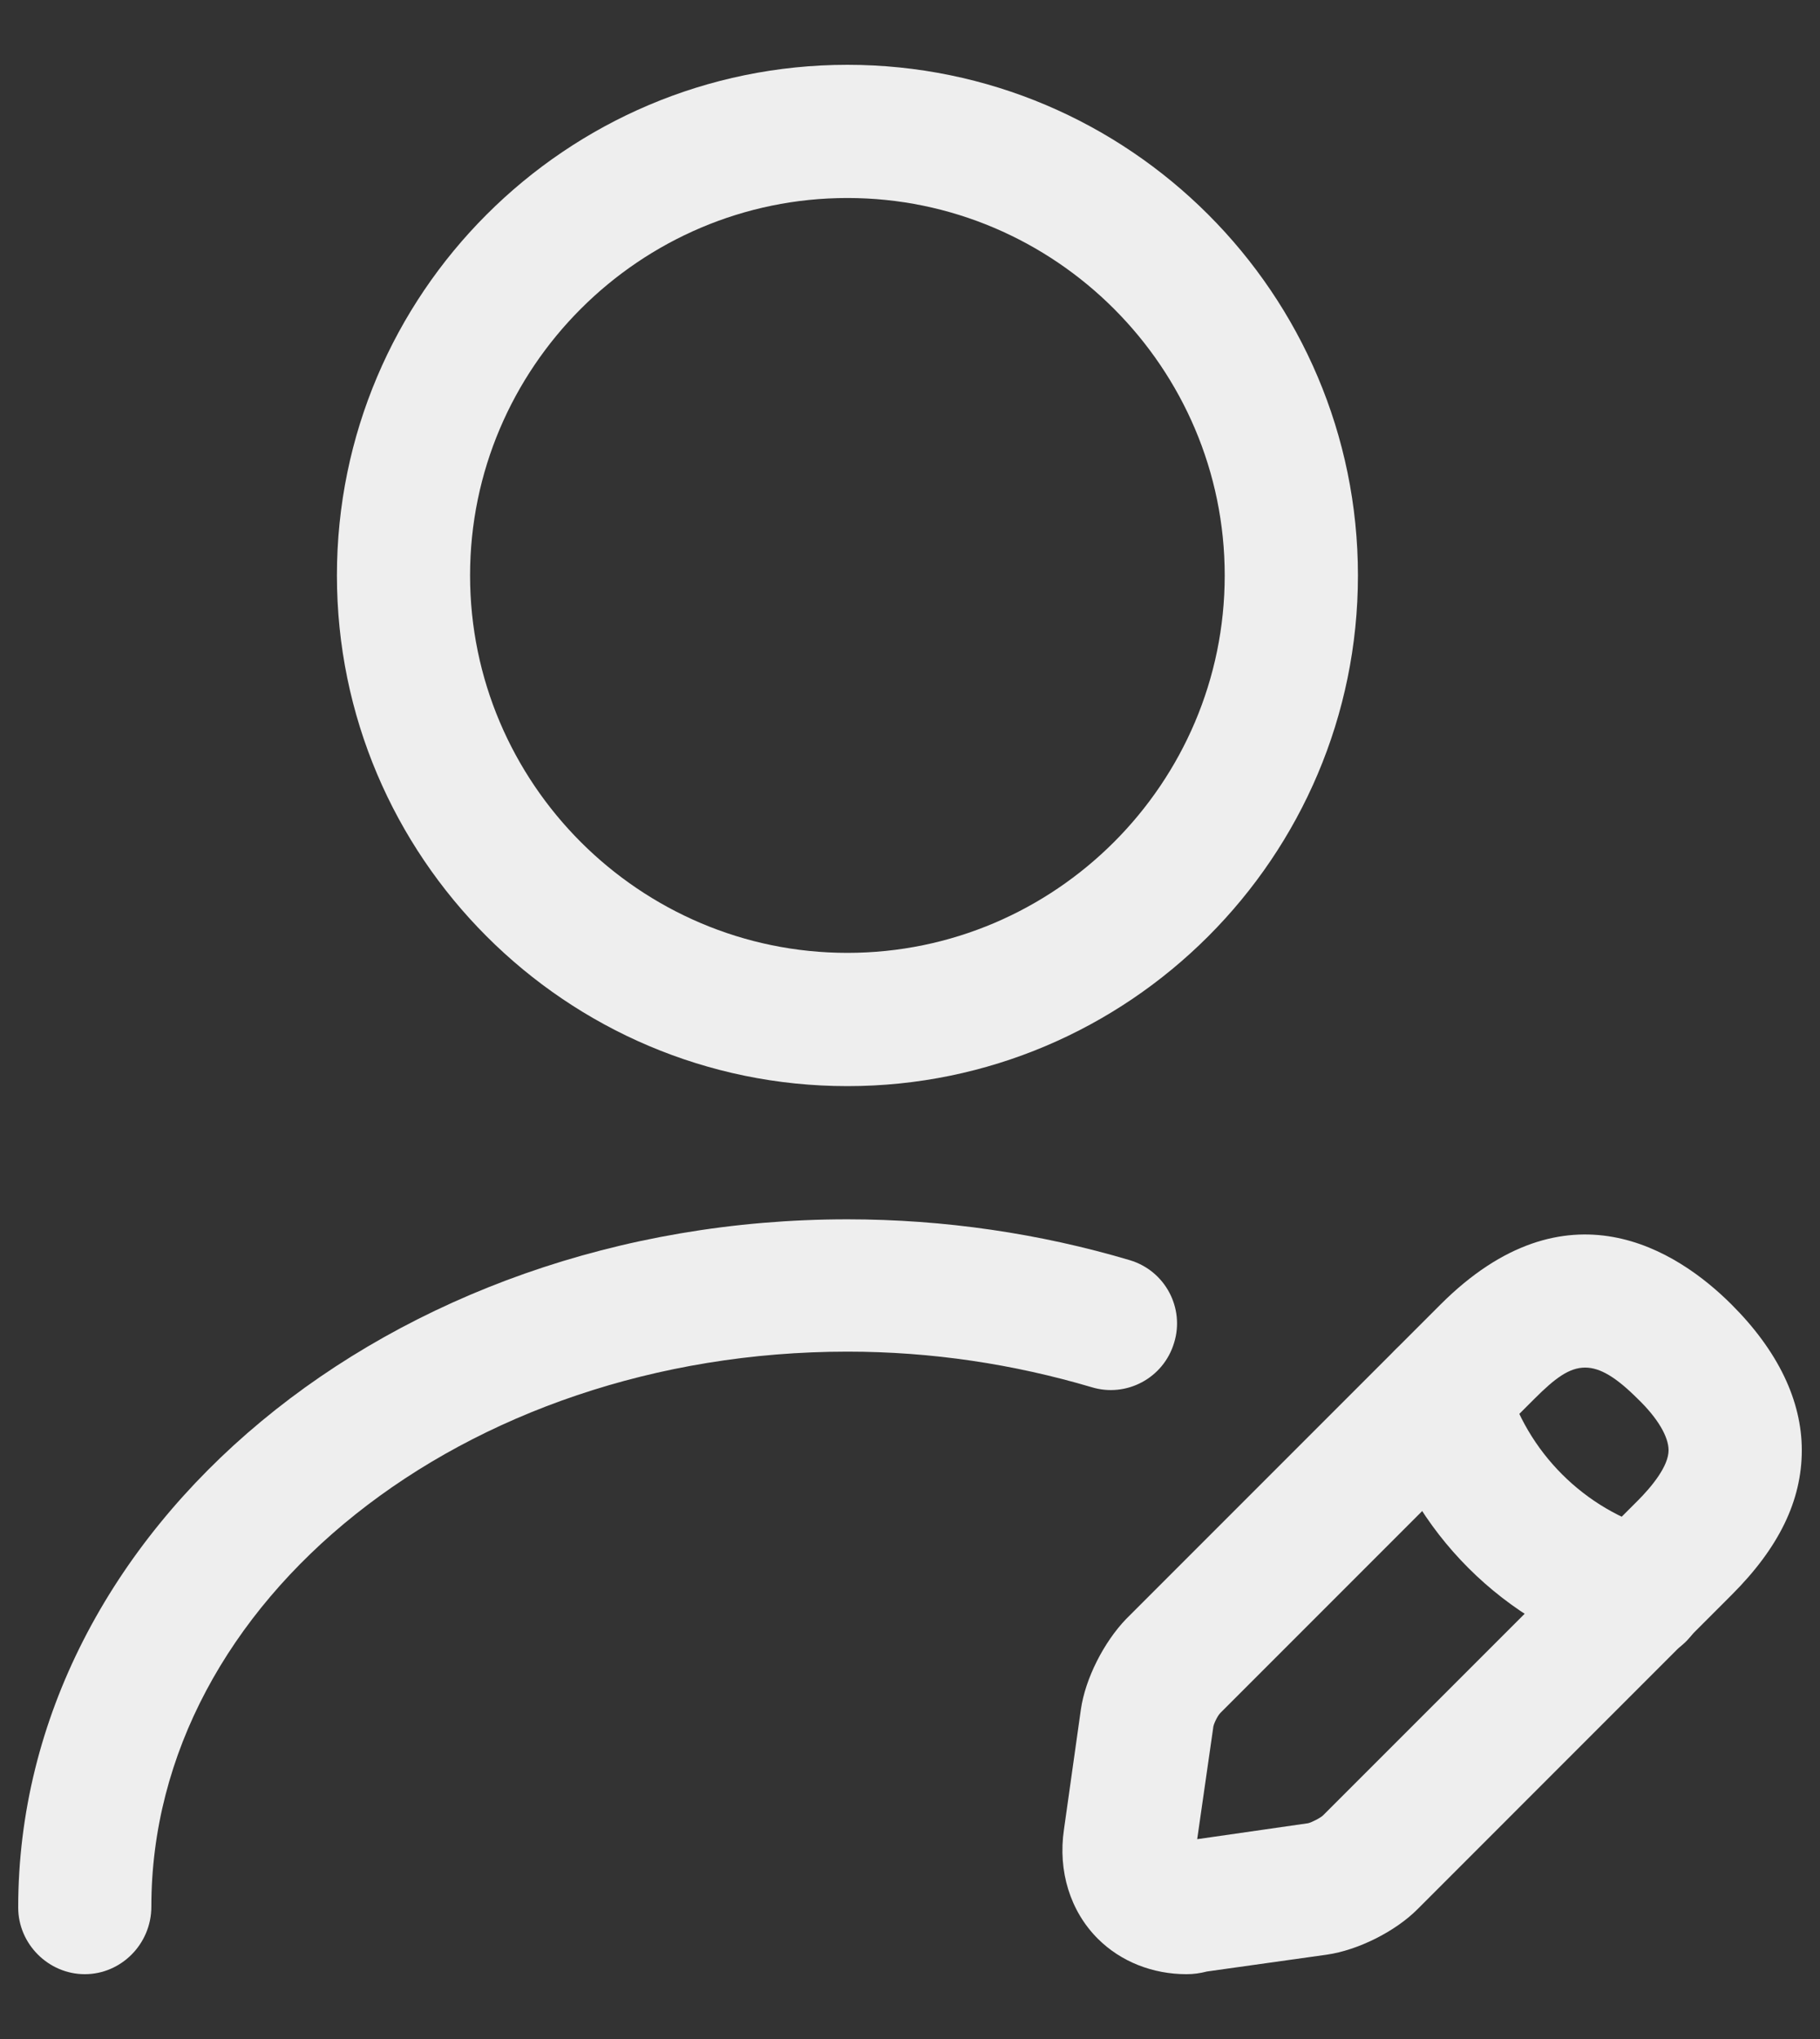 <svg width="25" height="28" viewBox="0 0 25 28" fill="none" xmlns="http://www.w3.org/2000/svg">
<rect x="0" y="0" width="25" height="28" fill="#333333" stroke="none"/>
<path d="M11.64 14.915C7.774 14.915 4.628 11.768 4.628 7.902C4.628 4.036 7.774 0.89 11.64 0.89C15.506 0.89 18.653 4.036 18.653 7.902C18.653 11.768 15.506 14.915 11.64 14.915ZM11.64 2.719C8.787 2.719 6.457 5.049 6.457 7.902C6.457 10.756 8.787 13.085 11.64 13.085C14.494 13.085 16.823 10.756 16.823 7.902C16.823 5.049 14.494 2.719 11.64 2.719Z" fill="#EEEEEE"/>
<path d="M16.298 27.11C15.835 27.11 15.396 26.939 15.079 26.622C14.701 26.244 14.53 25.695 14.615 25.122L14.847 23.476C14.908 23.049 15.164 22.549 15.469 22.232L19.786 17.915C21.518 16.183 23.042 17.171 23.786 17.915C24.421 18.549 24.75 19.232 24.75 19.915C24.75 20.61 24.433 21.256 23.786 21.902L19.469 26.22C19.164 26.525 18.652 26.781 18.225 26.842L16.579 27.073C16.481 27.098 16.396 27.11 16.298 27.11ZM21.774 18.78C21.555 18.78 21.359 18.927 21.079 19.207L16.762 23.524C16.725 23.561 16.664 23.683 16.664 23.732L16.445 25.256L17.969 25.037C18.018 25.025 18.14 24.964 18.176 24.927L22.494 20.61C22.689 20.415 22.92 20.134 22.92 19.915C22.92 19.732 22.774 19.476 22.494 19.207C22.201 18.915 21.981 18.78 21.774 18.78Z" fill="#EEEEEE"/>
<path d="M22.519 22.805C22.434 22.805 22.349 22.793 22.275 22.768C20.666 22.317 19.385 21.037 18.934 19.427C18.8 18.939 19.08 18.439 19.568 18.305C20.056 18.171 20.556 18.451 20.69 18.939C20.971 19.939 21.763 20.732 22.763 21.012C23.251 21.146 23.532 21.659 23.397 22.134C23.288 22.537 22.922 22.805 22.519 22.805Z" fill="#EEEEEE"/>
<path d="M1.165 27.11C0.665 27.11 0.25 26.695 0.25 26.195C0.25 20.988 5.36 16.744 11.641 16.744C12.97 16.744 14.287 16.939 15.519 17.305C16.007 17.451 16.275 17.963 16.128 18.439C15.982 18.927 15.47 19.195 14.994 19.049C13.921 18.732 12.799 18.561 11.641 18.561C6.372 18.561 2.079 21.976 2.079 26.183C2.079 26.695 1.665 27.11 1.165 27.11Z" fill="#EEEEEE"/>
</svg>
